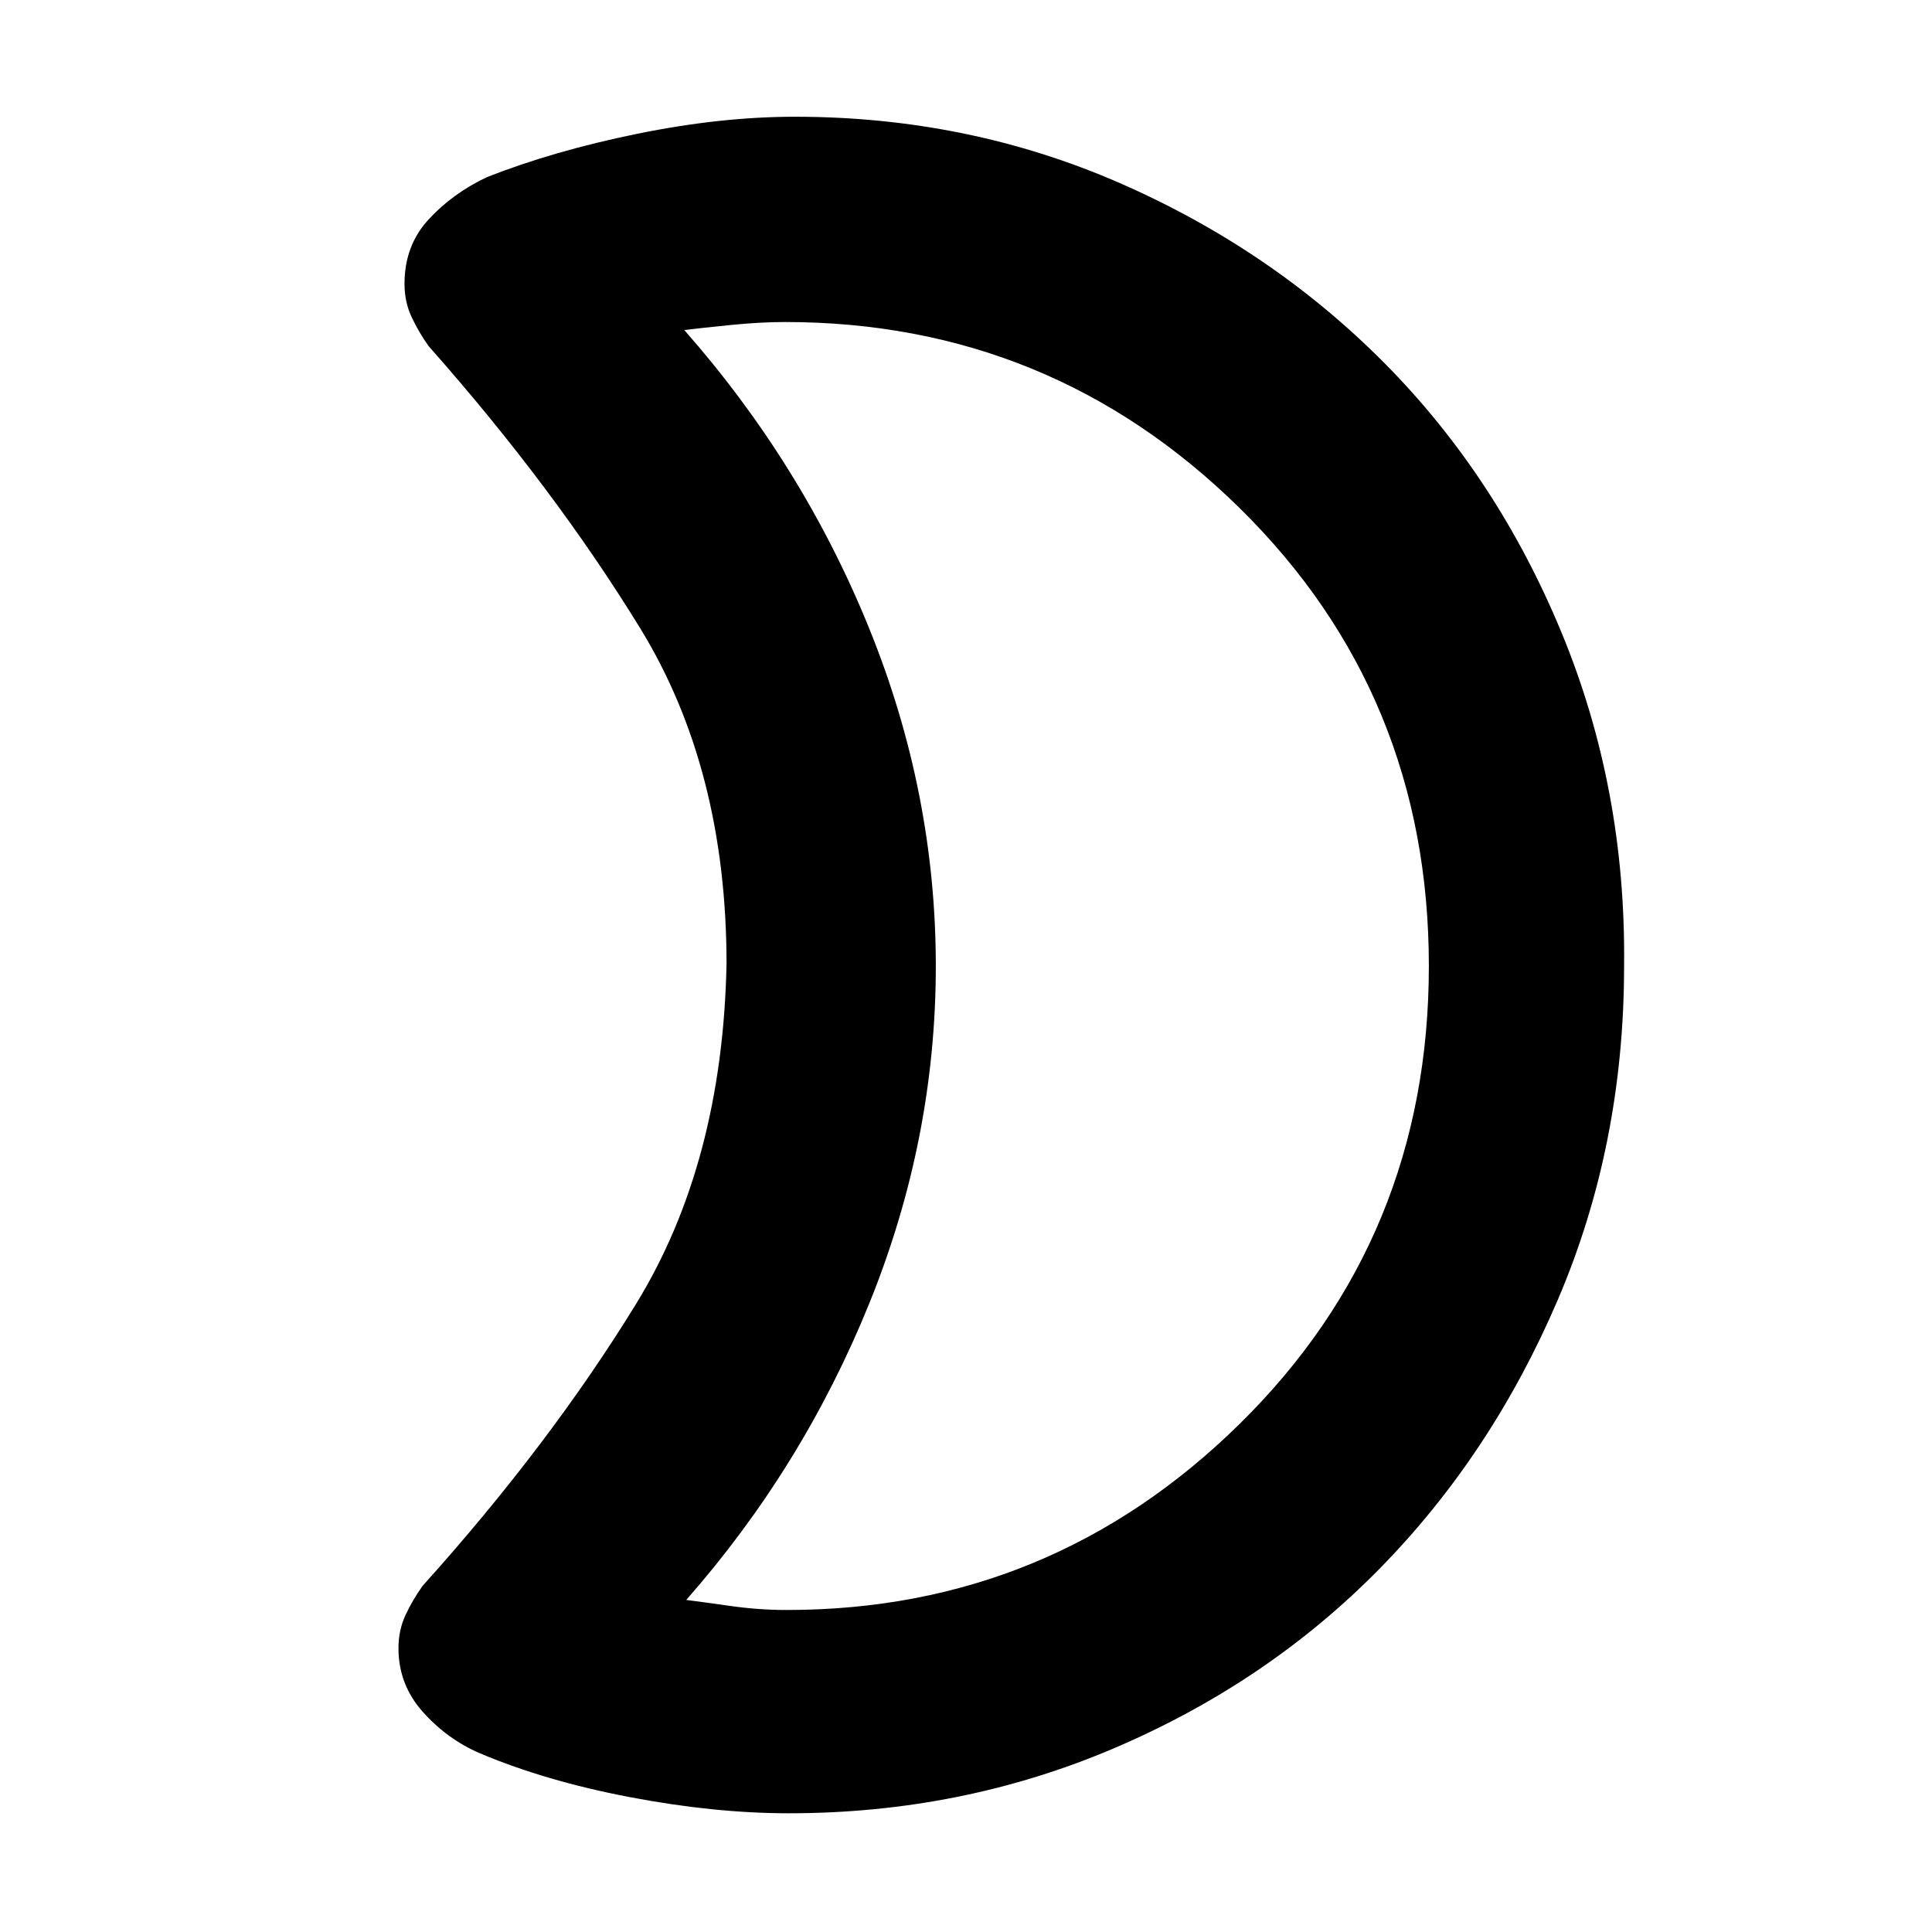<svg xmlns="http://www.w3.org/2000/svg" height="40" width="40"><path d="M16.25 6.667Q15.75 6.667 15.125 6.729Q14.5 6.792 14.167 6.833Q16.625 9.625 18 13.021Q19.375 16.417 19.375 20Q19.375 23.583 18 26.979Q16.625 30.375 14.208 33.125Q14.542 33.167 15.125 33.25Q15.708 33.333 16.292 33.333Q21.75 33.333 25.667 29.479Q29.583 25.625 29.583 20Q29.583 14.375 25.667 10.521Q21.75 6.667 16.25 6.667ZM33.625 20Q33.625 23.708 32.25 26.917Q30.875 30.125 28.562 32.479Q26.25 34.833 23.083 36.188Q19.917 37.542 16.333 37.542Q14.792 37.542 13.042 37.208Q11.292 36.875 9.917 36.292Q9.25 36 8.75 35.438Q8.25 34.875 8.25 34.125Q8.25 33.75 8.396 33.438Q8.542 33.125 8.75 32.833Q11.375 29.917 13.167 27Q14.958 24.083 15.042 19.958Q15.042 15.917 13.25 13Q11.458 10.083 8.875 7.167Q8.667 6.875 8.521 6.562Q8.375 6.25 8.375 5.875Q8.375 5.083 8.875 4.542Q9.375 4 10.083 3.667Q11.458 3.125 13.188 2.771Q14.917 2.417 16.458 2.417Q20.042 2.417 23.188 3.792Q26.333 5.167 28.667 7.521Q31 9.875 32.333 13.104Q33.667 16.333 33.625 20ZM19.375 20.042Q19.375 20.042 19.375 20.042Q19.375 20.042 19.375 20.042Q19.375 20.042 19.375 20.042Q19.375 20.042 19.375 20.042Q19.375 20.042 19.375 20.042Q19.375 20.042 19.375 20.042Q19.375 20.042 19.375 20.042Q19.375 20.042 19.375 20.042Q19.375 20.042 19.375 20.042Q19.375 20.042 19.375 20.042Q19.375 20.042 19.375 20.042Q19.375 20.042 19.375 20.042Z"/></svg>